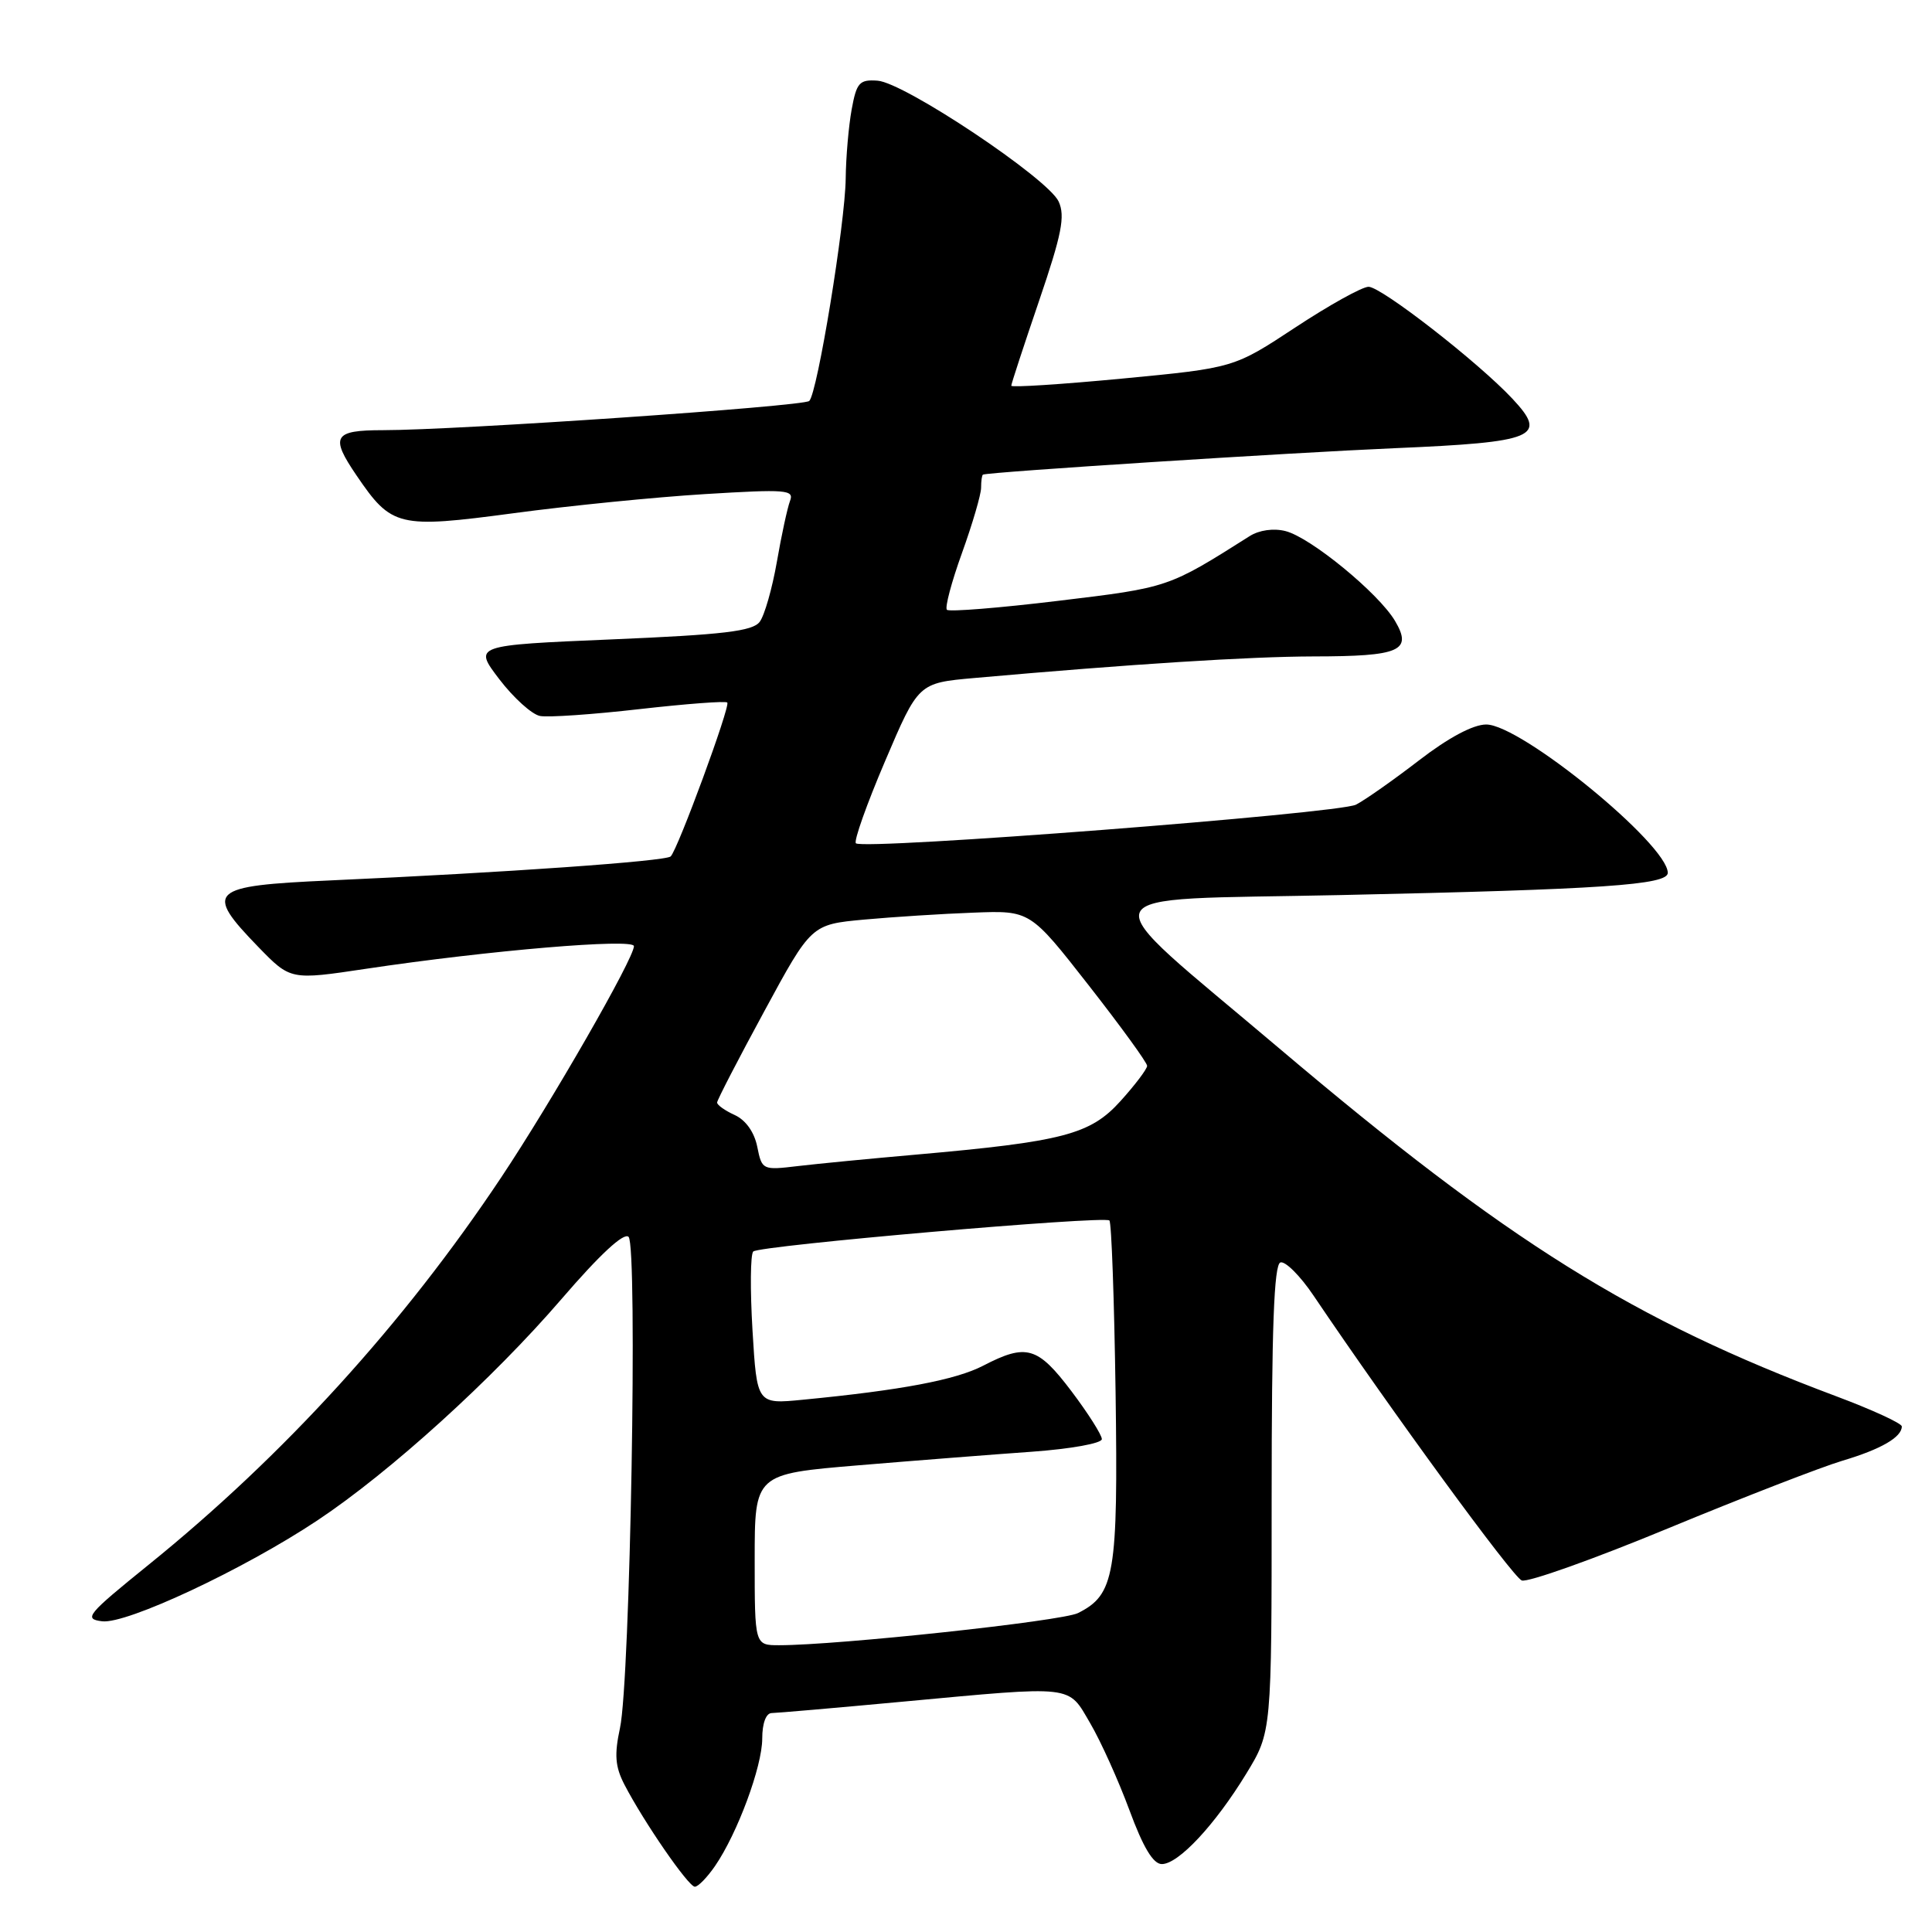 <?xml version="1.0" encoding="UTF-8" standalone="no"?>
<!DOCTYPE svg PUBLIC "-//W3C//DTD SVG 1.1//EN" "http://www.w3.org/Graphics/SVG/1.1/DTD/svg11.dtd" >
<svg xmlns="http://www.w3.org/2000/svg" xmlns:xlink="http://www.w3.org/1999/xlink" version="1.1" viewBox="0 0 256 256">
 <g >
 <path fill="currentColor"
d=" M 94.75 247.25 C 97.72 242.92 101.00 234.06 101.00 230.37 C 101.00 228.35 101.50 227.00 102.25 226.99 C 102.94 226.98 110.70 226.31 119.50 225.49 C 142.61 223.35 141.46 223.22 144.46 228.34 C 145.86 230.73 148.19 235.90 149.65 239.84 C 151.47 244.78 152.80 247.00 153.95 247.00 C 156.15 247.00 161.00 241.80 165.15 235.00 C 168.50 229.50 168.50 229.50 168.50 198.59 C 168.50 175.97 168.81 167.57 169.66 167.28 C 170.30 167.07 172.29 169.05 174.07 171.70 C 184.37 186.97 200.44 208.96 201.64 209.42 C 202.42 209.71 211.14 206.61 221.04 202.51 C 230.93 198.42 241.33 194.39 244.14 193.55 C 249.22 192.04 252.00 190.44 252.00 189.01 C 252.00 188.60 248.06 186.79 243.25 184.99 C 216.37 174.92 199.80 164.57 169.50 138.91 C 143.91 117.24 143.06 119.35 177.67 118.60 C 212.37 117.85 221.01 117.26 220.99 115.65 C 220.94 111.85 201.53 96.00 196.93 96.00 C 195.20 96.00 191.92 97.75 188.03 100.75 C 184.64 103.36 180.88 106.00 179.68 106.62 C 177.38 107.80 114.33 112.67 113.41 111.74 C 113.11 111.44 114.85 106.54 117.28 100.85 C 121.69 90.50 121.69 90.50 129.09 89.84 C 149.93 87.99 165.55 87.00 174.05 86.98 C 185.53 86.97 187.19 86.24 184.85 82.28 C 182.68 78.61 173.65 71.20 170.33 70.37 C 168.76 69.97 166.85 70.24 165.60 71.03 C 154.77 77.88 154.88 77.85 140.25 79.61 C 132.41 80.56 125.76 81.09 125.47 80.80 C 125.18 80.51 126.08 77.12 127.47 73.27 C 128.86 69.41 130.00 65.52 130.00 64.63 C 130.00 63.73 130.11 62.95 130.25 62.89 C 131.03 62.54 170.98 59.98 184.76 59.39 C 203.52 58.59 205.15 57.90 200.40 52.83 C 195.85 47.97 183.03 38.00 181.34 38.00 C 180.50 38.00 176.14 40.42 171.65 43.38 C 163.50 48.75 163.50 48.75 148.75 50.16 C 140.64 50.93 134.00 51.36 134.00 51.11 C 134.00 50.85 135.66 45.80 137.68 39.87 C 140.69 31.04 141.16 28.65 140.28 26.71 C 138.89 23.66 119.82 10.93 116.28 10.69 C 113.88 10.52 113.50 10.94 112.85 14.50 C 112.45 16.70 112.09 20.82 112.06 23.65 C 111.99 29.62 108.31 52.11 107.23 53.13 C 106.46 53.85 60.52 57.00 50.75 57.00 C 44.19 57.00 43.71 57.82 47.25 63.01 C 51.89 69.83 52.76 70.04 68.00 68.01 C 75.42 67.01 86.86 65.87 93.41 65.47 C 104.21 64.81 105.26 64.89 104.68 66.38 C 104.34 67.28 103.55 70.91 102.94 74.44 C 102.32 77.98 101.30 81.56 100.66 82.40 C 99.73 83.64 95.84 84.10 81.12 84.72 C 62.73 85.50 62.73 85.50 66.16 90.00 C 68.05 92.47 70.47 94.66 71.55 94.87 C 72.62 95.08 78.56 94.67 84.75 93.96 C 90.94 93.26 96.17 92.86 96.37 93.09 C 96.80 93.57 89.81 112.56 88.87 113.48 C 88.21 114.12 66.94 115.62 43.75 116.66 C 27.69 117.38 27.00 118.02 34.25 125.50 C 38.50 129.87 38.50 129.87 48.50 128.37 C 64.79 125.93 84.00 124.31 84.00 125.37 C 84.00 126.99 73.11 145.96 66.42 156.00 C 53.50 175.40 37.58 192.89 19.69 207.34 C 11.51 213.96 11.04 214.52 13.54 214.83 C 16.78 215.22 32.32 207.94 42.06 201.46 C 51.67 195.07 65.27 182.74 74.41 172.12 C 79.49 166.22 82.67 163.27 83.29 163.89 C 84.51 165.11 83.51 222.72 82.15 228.98 C 81.39 232.51 81.51 234.09 82.74 236.47 C 85.30 241.41 91.22 250.00 92.07 250.00 C 92.51 250.00 93.71 248.76 94.75 247.25 Z  M 100.00 206.66 C 100.00 195.31 100.00 195.31 113.75 194.16 C 121.31 193.53 131.66 192.72 136.75 192.36 C 141.87 191.99 146.00 191.25 146.00 190.69 C 146.00 190.14 144.19 187.28 141.97 184.34 C 137.49 178.42 136.01 177.99 130.28 180.96 C 126.65 182.84 119.44 184.21 106.40 185.47 C 100.30 186.07 100.30 186.07 99.71 176.28 C 99.39 170.90 99.43 166.20 99.81 165.83 C 100.62 165.04 146.26 161.07 147.00 161.72 C 147.28 161.96 147.64 172.21 147.82 184.50 C 148.16 208.65 147.71 211.30 142.84 213.74 C 140.71 214.81 111.02 218.00 103.24 218.00 C 100.00 218.00 100.00 218.00 100.00 206.66 Z  M 100.34 151.95 C 99.95 150.02 98.82 148.42 97.36 147.75 C 96.06 147.16 95.01 146.41 95.02 146.09 C 95.02 145.77 97.84 140.32 101.27 134.00 C 107.50 122.50 107.50 122.50 114.50 121.85 C 118.35 121.50 124.88 121.08 129.00 120.93 C 136.50 120.64 136.50 120.64 144.25 130.55 C 148.51 136.00 152.00 140.80 152.00 141.23 C 152.00 141.65 150.41 143.75 148.47 145.90 C 144.47 150.33 140.89 151.27 121.30 153.00 C 115.36 153.52 108.35 154.20 105.73 154.51 C 101.03 155.07 100.96 155.03 100.34 151.95 Z "/>
</g>
</svg>
